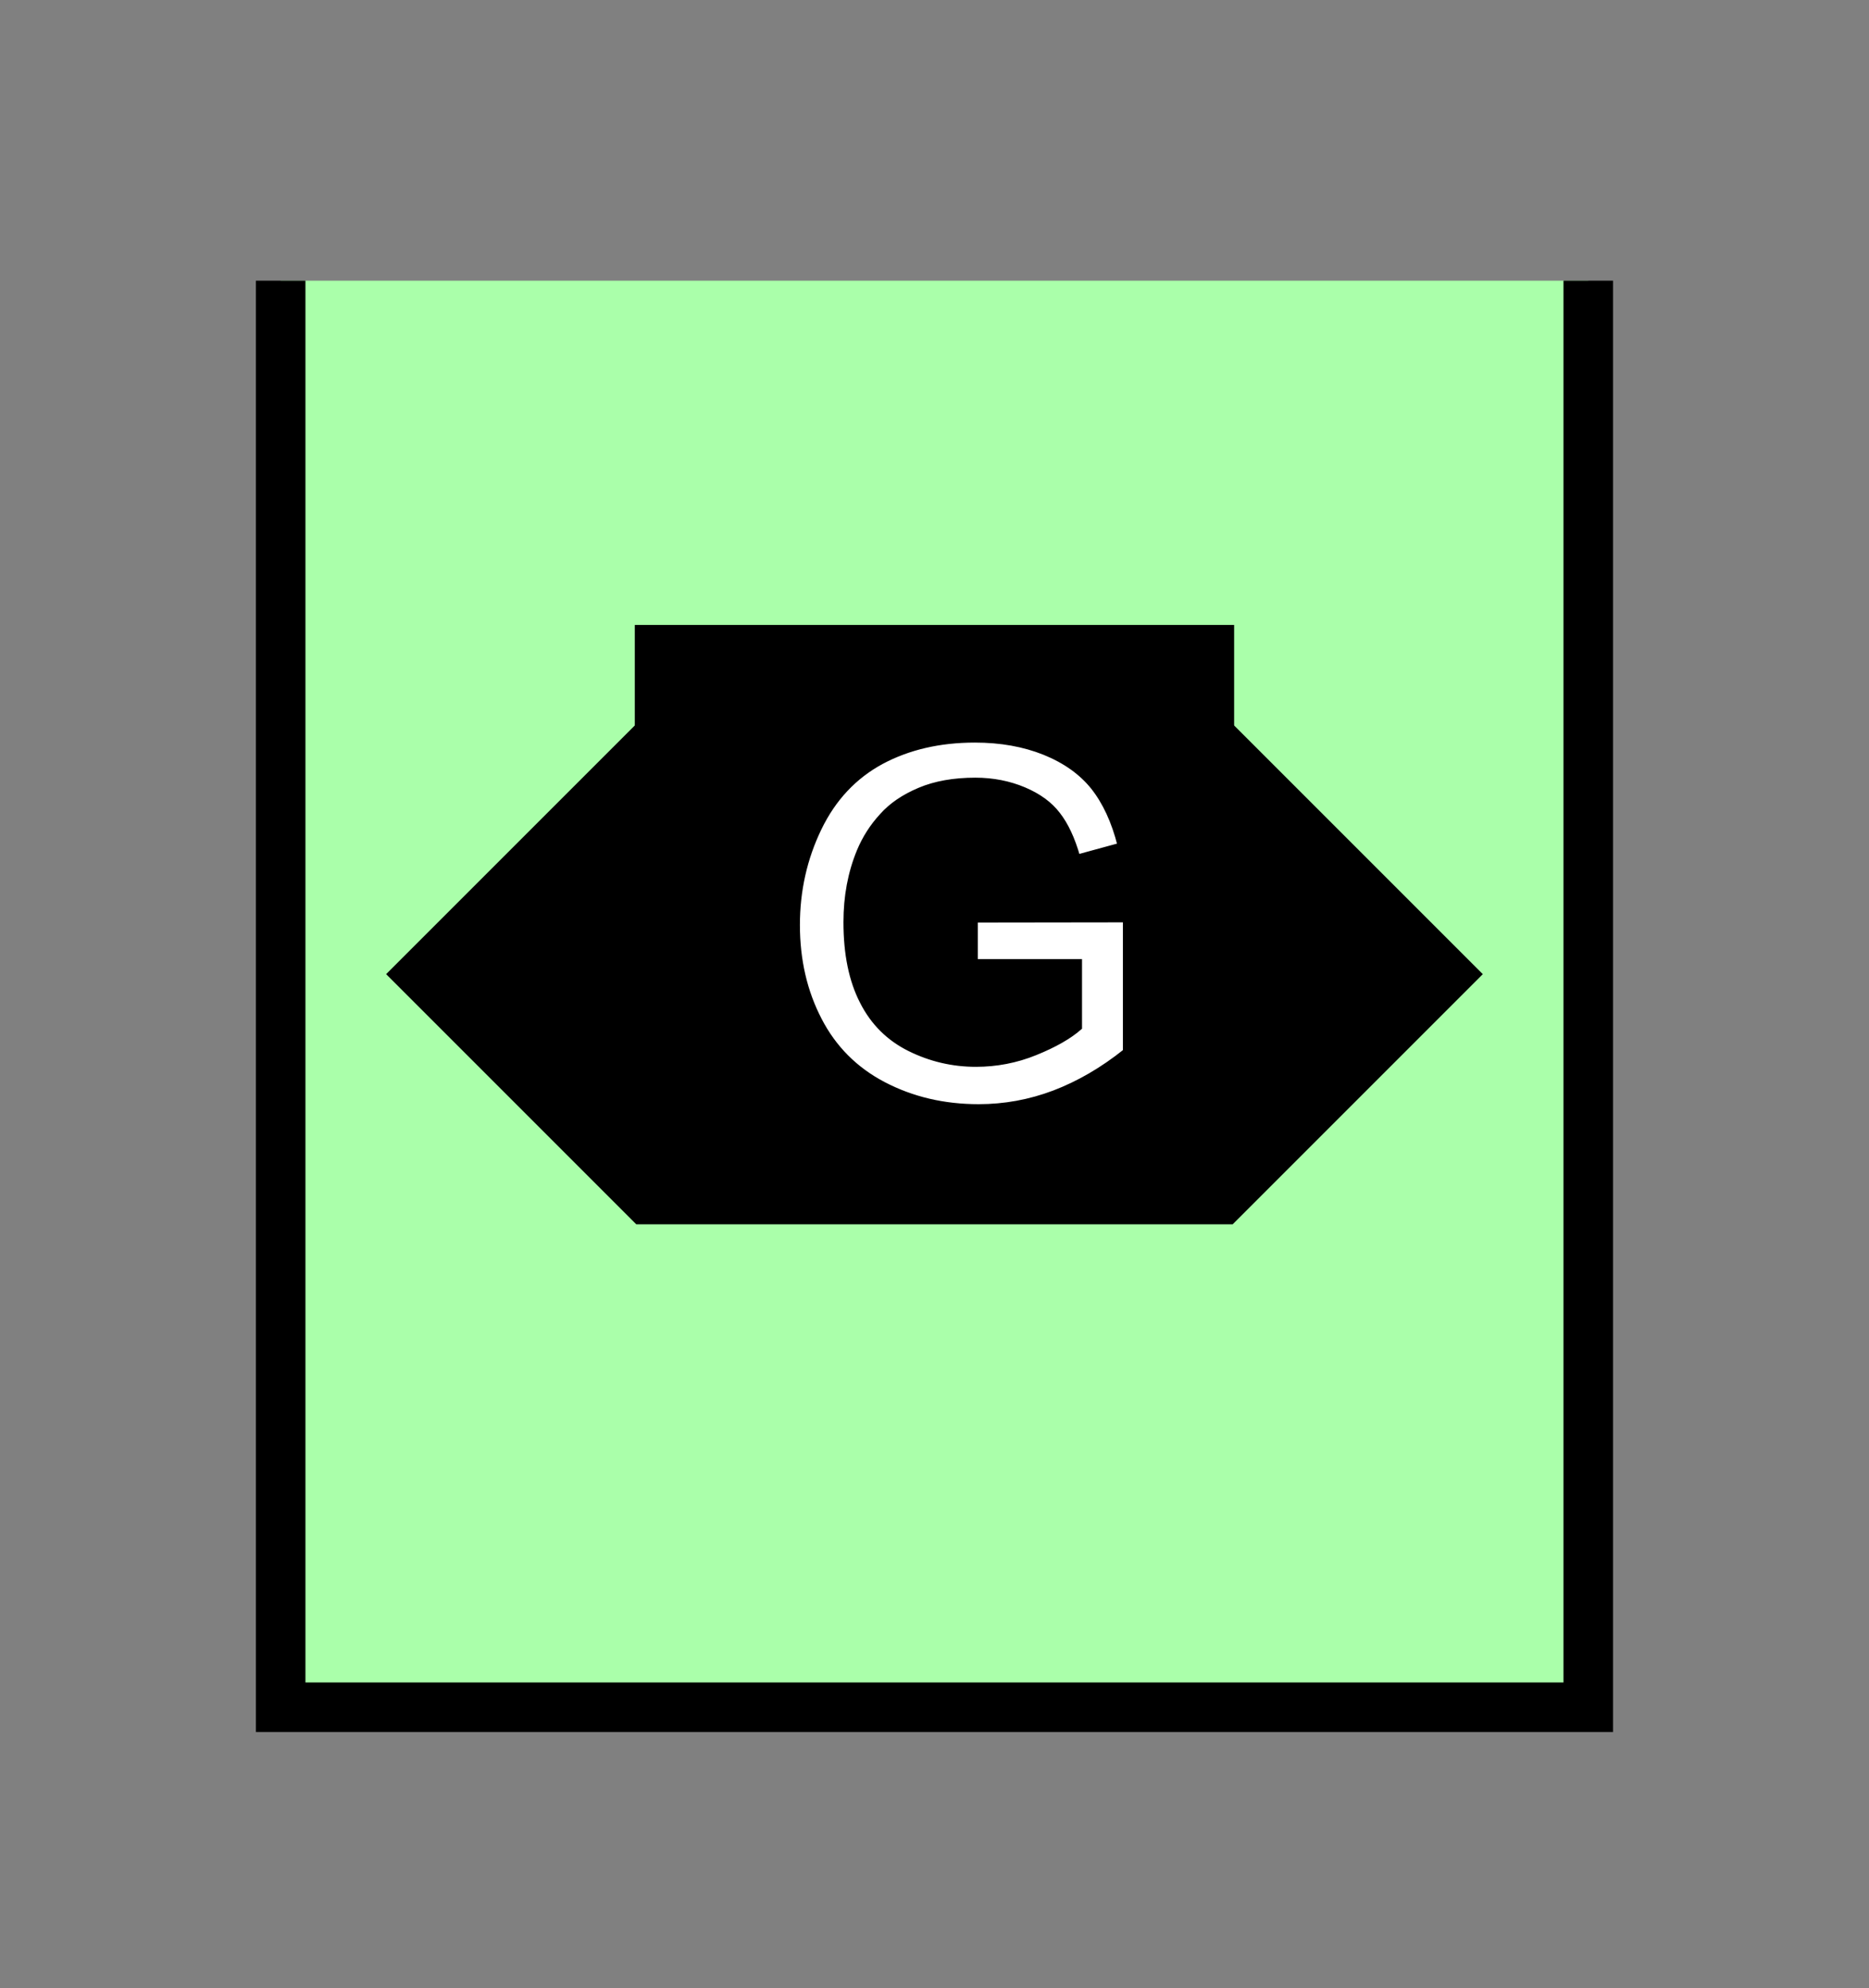 <?xml version="1.0" encoding="UTF-8" standalone="no"?>
<svg
   xmlns:dc="http://purl.org/dc/elements/1.1/"
   xmlns:cc="http://creativecommons.org/ns#"
   xmlns:rdf="http://www.w3.org/1999/02/22-rdf-syntax-ns#"
   xmlns:svg="http://www.w3.org/2000/svg"
   xmlns="http://www.w3.org/2000/svg"
   id="svg21"
   height="101.85mm"
   width="95.75mm"
   version="1.0">
  <rect width="100%" height="100%" fill="#808080" stroke="none"/>
  <defs
     id="defs3">
    <pattern
       y="0"
       x="0"
       height="6"
       width="6"
       patternUnits="userSpaceOnUse"
       id="EMFhbasepattern" />
  </defs>
  <path
     id="path5"
     d="  M 54.345,54.345   L 54.345,330.548   L 307.531,330.548   L 307.531,54.345   L 54.345,54.345   z "
     style="fill:#aaffaa;fill-rule:evenodd;fill-opacity:1;stroke:none;" />
  <path
     id="path7"
     d="  M 307.531,54.345   L 307.531,330.548   L 54.345,330.548   L 54.345,54.345  "
     style="fill:none;stroke:#000000;stroke-width:9.59px;stroke-linecap:butt;stroke-linejoin:miter;stroke-miterlimit:10;stroke-dasharray:none;stroke-opacity:1;" />
  <path
     id="path9"
     d="  M 75.444,188.61   L 75.444,188.61   L 123.396,140.659   L 238.48,140.659   L 286.432,188.61   L 238.48,236.562   L 123.396,236.562   z "
     style="fill:#000000;fill-rule:evenodd;fill-opacity:1;stroke:none;" />
  <path
     id="path11"
     d="  M 75.444,188.61   L 75.444,188.61   L 123.396,140.659   L 238.48,140.659   L 286.432,188.61   L 238.48,236.562   L 123.396,236.562   z "
     style="fill:none;stroke:#000000;stroke-width:0.959px;stroke-linecap:butt;stroke-linejoin:miter;stroke-miterlimit:10;stroke-dasharray:none;stroke-opacity:1;" />
  <path
     id="path13"
     d="  M 123.396,164.635   L 123.396,164.635   L 123.396,121.478   L 238.48,121.478   L 238.48,164.635   z "
     style="fill:#000000;fill-rule:evenodd;fill-opacity:1;stroke:none;" />
  <path
     id="path15"
     d="  M 123.396,164.635   L 123.396,164.635   L 123.396,121.478   L 238.48,121.478   L 238.48,164.635   z "
     style="fill:none;stroke:#000000;stroke-width:0.959px;stroke-linecap:butt;stroke-linejoin:miter;stroke-miterlimit:10;stroke-dasharray:none;stroke-opacity:1;" />
  <path
     id="path17"
     d="  M 188.85,186.173   L 188.85,178.141   L 217.901,178.101   L 217.901,203.555   C 213.465,207.112 208.83,209.789 204.115,211.587   C 199.36,213.386 194.485,214.265 189.49,214.265   C 182.736,214.265 176.622,212.826 171.108,209.949   C 165.594,207.072 161.438,202.876 158.641,197.442   C 155.803,191.967 154.405,185.853 154.405,179.1   C 154.405,172.427 155.803,166.193 158.601,160.399   C 161.398,154.605 165.434,150.329 170.668,147.492   C 175.903,144.695 181.937,143.296 188.77,143.296   C 193.765,143.296 198.241,144.095 202.237,145.694   C 206.273,147.332 209.39,149.57 211.667,152.407   C 213.945,155.284 215.703,159.04 216.862,163.675   L 208.67,165.913   C 207.671,162.397 206.393,159.68 204.834,157.682   C 203.316,155.684 201.118,154.085 198.281,152.886   C 195.444,151.688 192.287,151.048 188.85,151.048   C 184.694,151.048 181.098,151.688 178.061,152.966   C 175.024,154.245 172.587,155.883 170.748,157.961   C 168.87,159.999 167.432,162.277 166.393,164.754   C 164.635,168.99 163.795,173.586 163.795,178.541   C 163.795,184.694 164.834,189.809 166.952,193.925   C 169.03,198.041 172.107,201.078 176.143,203.076   C 180.179,205.074 184.455,206.073 188.97,206.073   C 192.886,206.073 196.762,205.354 200.479,203.835   C 204.235,202.317 207.072,200.678 209.03,198.96   L 209.03,186.173   z "
     style="fill:#ffffff;fill-rule:evenodd;fill-opacity:1;stroke:none;" />
  <path
     id="path19"
     d="  M 188.85,186.173   L 188.85,178.141   L 217.901,178.101   L 217.901,203.555   C 213.465,207.112 208.83,209.789 204.115,211.587   C 199.36,213.386 194.485,214.265 189.49,214.265   C 182.736,214.265 176.622,212.826 171.108,209.949   C 165.594,207.072 161.438,202.876 158.641,197.442   C 155.803,191.967 154.405,185.853 154.405,179.1   C 154.405,172.427 155.803,166.193 158.601,160.399   C 161.398,154.605 165.434,150.329 170.668,147.492   C 175.903,144.695 181.937,143.296 188.77,143.296   C 193.765,143.296 198.241,144.095 202.237,145.694   C 206.273,147.332 209.39,149.57 211.667,152.407   C 213.945,155.284 215.703,159.04 216.862,163.675   L 208.67,165.913   C 207.671,162.397 206.393,159.68 204.834,157.682   C 203.316,155.684 201.118,154.085 198.281,152.886   C 195.444,151.688 192.287,151.048 188.85,151.048   C 184.694,151.048 181.098,151.688 178.061,152.966   C 175.024,154.245 172.587,155.883 170.748,157.961   C 168.87,159.999 167.432,162.277 166.393,164.754   C 164.635,168.99 163.795,173.586 163.795,178.541   C 163.795,184.694 164.834,189.809 166.952,193.925   C 169.03,198.041 172.107,201.078 176.143,203.076   C 180.179,205.074 184.455,206.073 188.97,206.073   C 192.886,206.073 196.762,205.354 200.479,203.835   C 204.235,202.317 207.072,200.678 209.03,198.96   L 209.03,186.173   z "
     style="fill:none;stroke:#000000;stroke-width:0.959px;stroke-linecap:butt;stroke-linejoin:miter;stroke-miterlimit:10;stroke-dasharray:none;stroke-opacity:1;" />
</svg>
